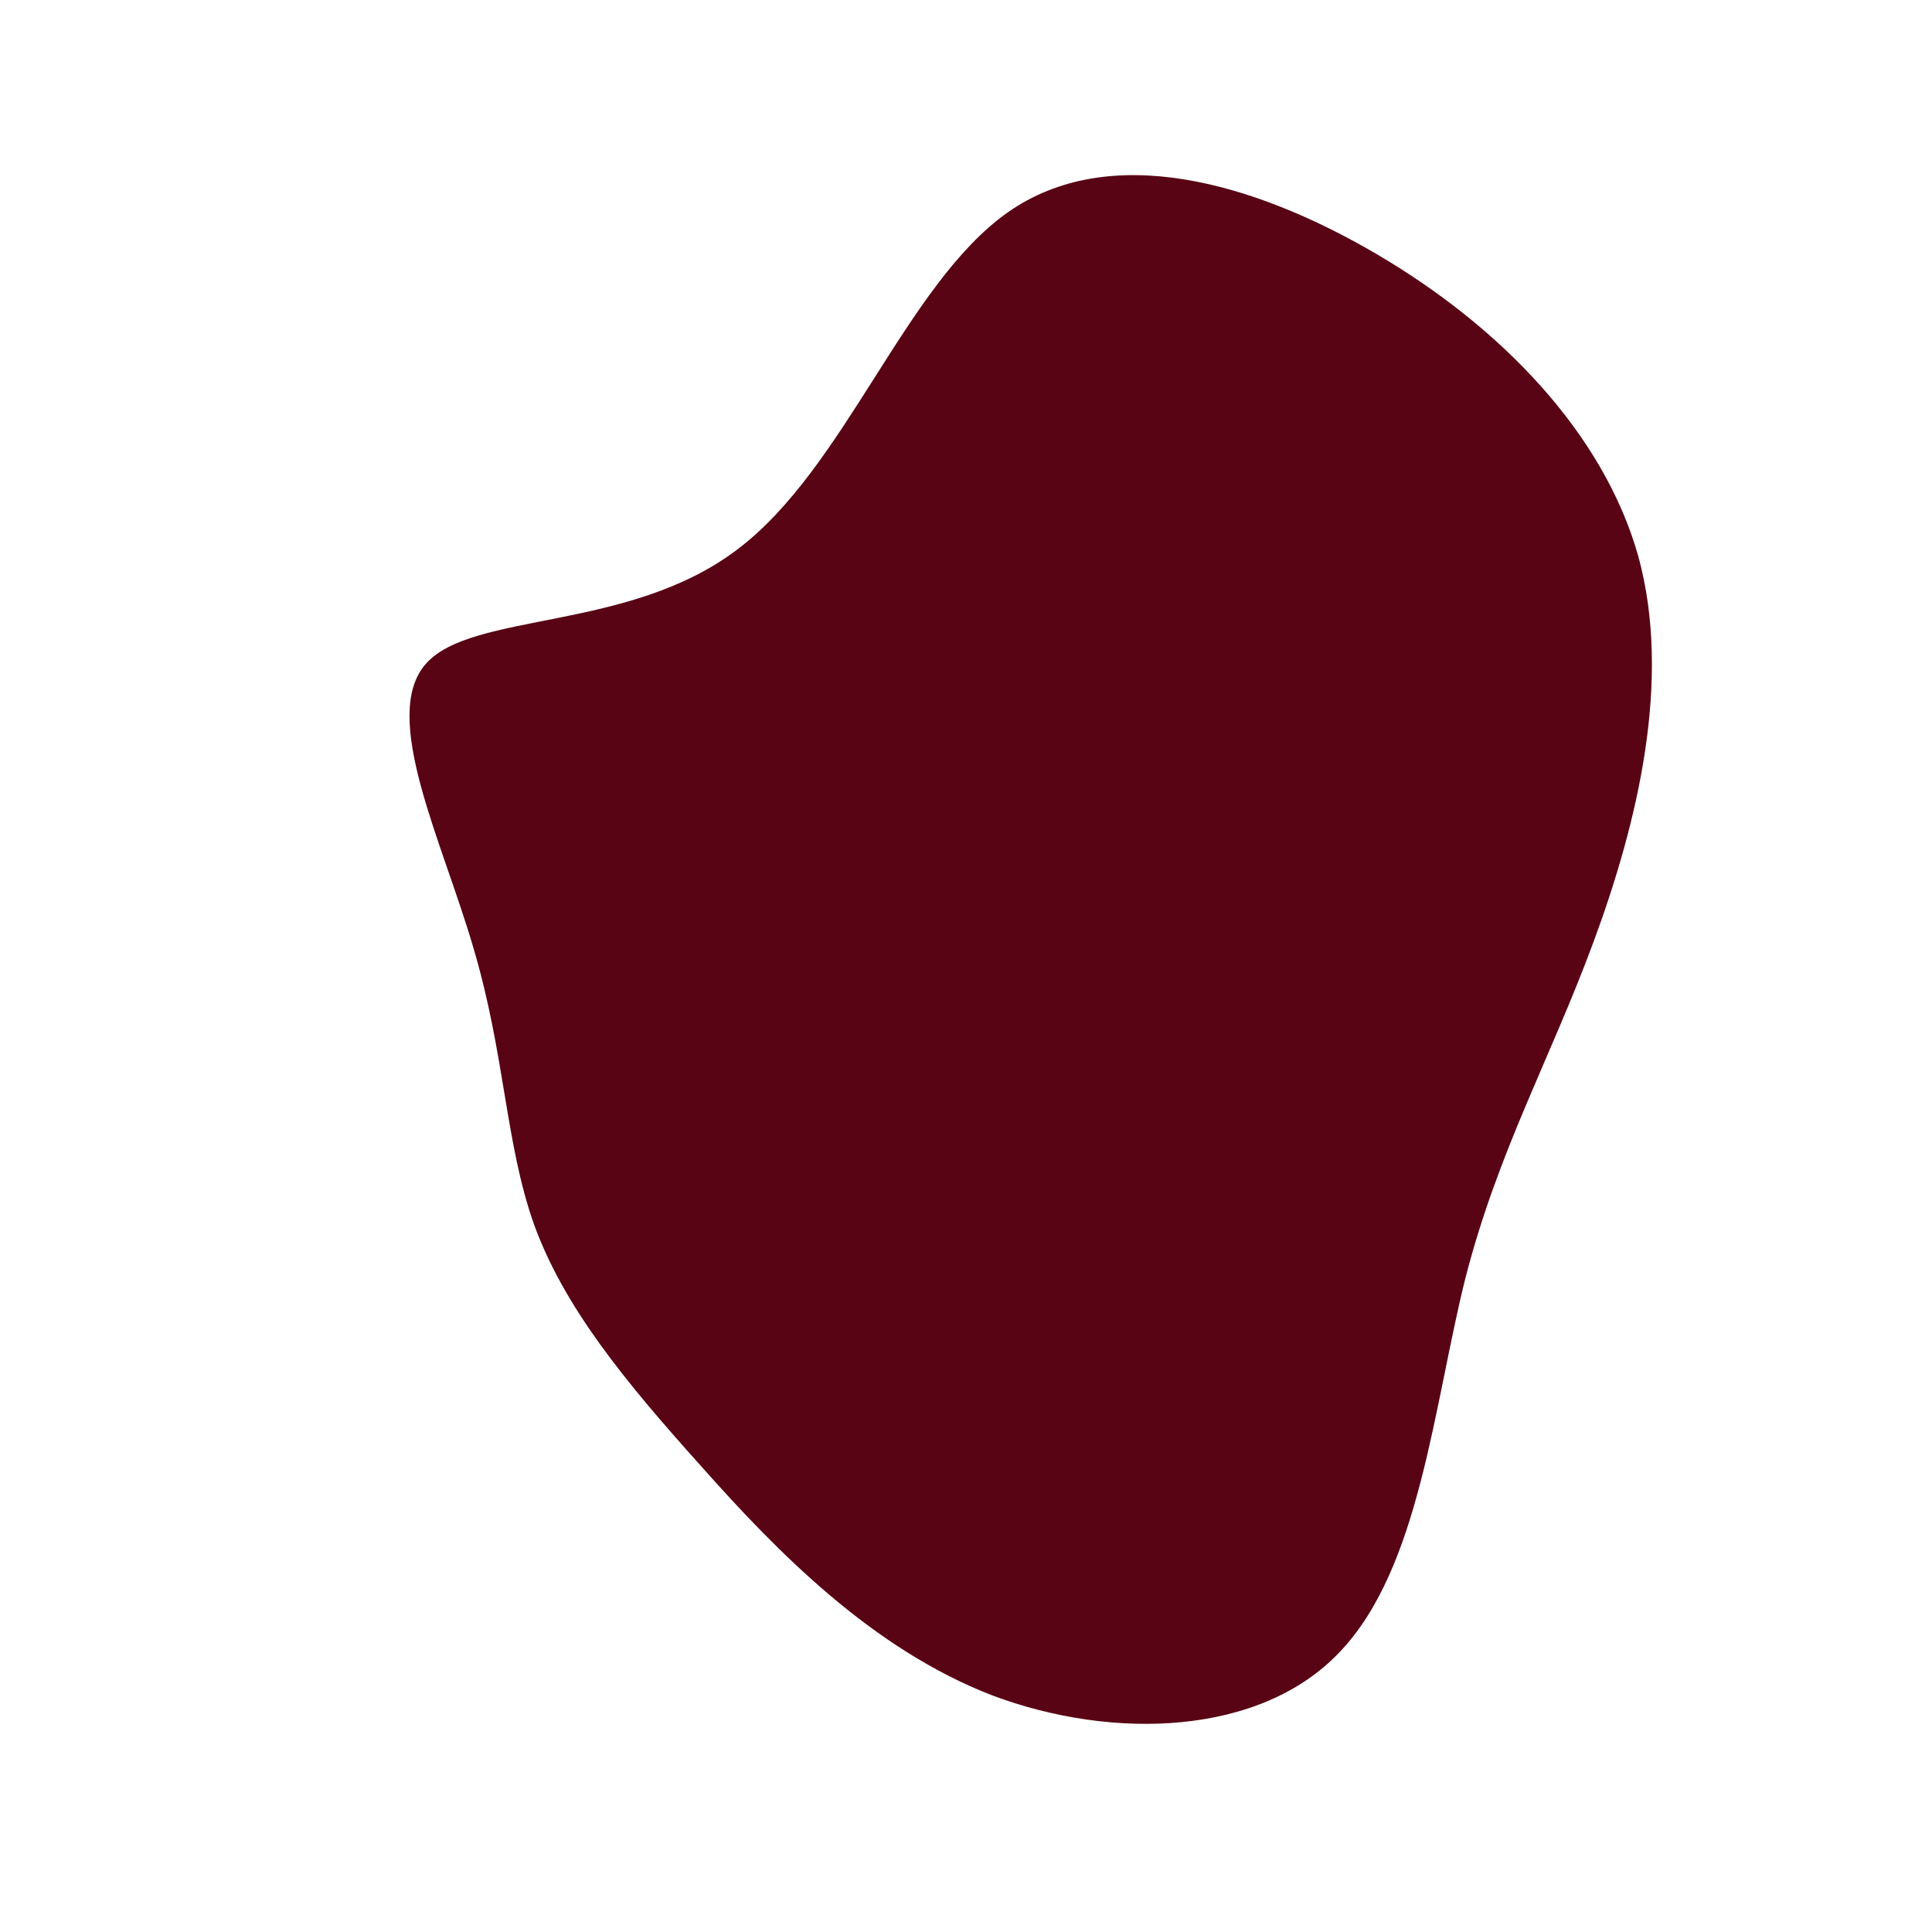 <?xml version="1.0" standalone="no"?>
<svg viewBox="0 0 200 200" xmlns="http://www.w3.org/2000/svg">
  <path fill="#580414" d="M42.5,-73.7C55.3,-66.2,66,-55.2,69.6,-42.4C73.1,-29.6,69.5,-14.8,65,-2.6C60.5,9.6,55.1,19.1,51.7,32.3C48.4,45.5,47,62.3,38.7,71C30.5,79.7,15.2,80.2,2.7,75.5C-9.7,70.7,-19.5,60.7,-27.4,51.8C-35.4,42.9,-41.6,35.3,-44.7,26.8C-47.7,18.4,-47.7,9.2,-51,-1.9C-54.2,-12.9,-60.7,-25.9,-55.9,-31.3C-51.1,-36.7,-34.9,-34.6,-23.7,-43.1C-12.5,-51.5,-6.3,-70.5,4.3,-78C14.8,-85.4,29.7,-81.2,42.5,-73.7Z" transform="translate(100 100)" />
</svg>
